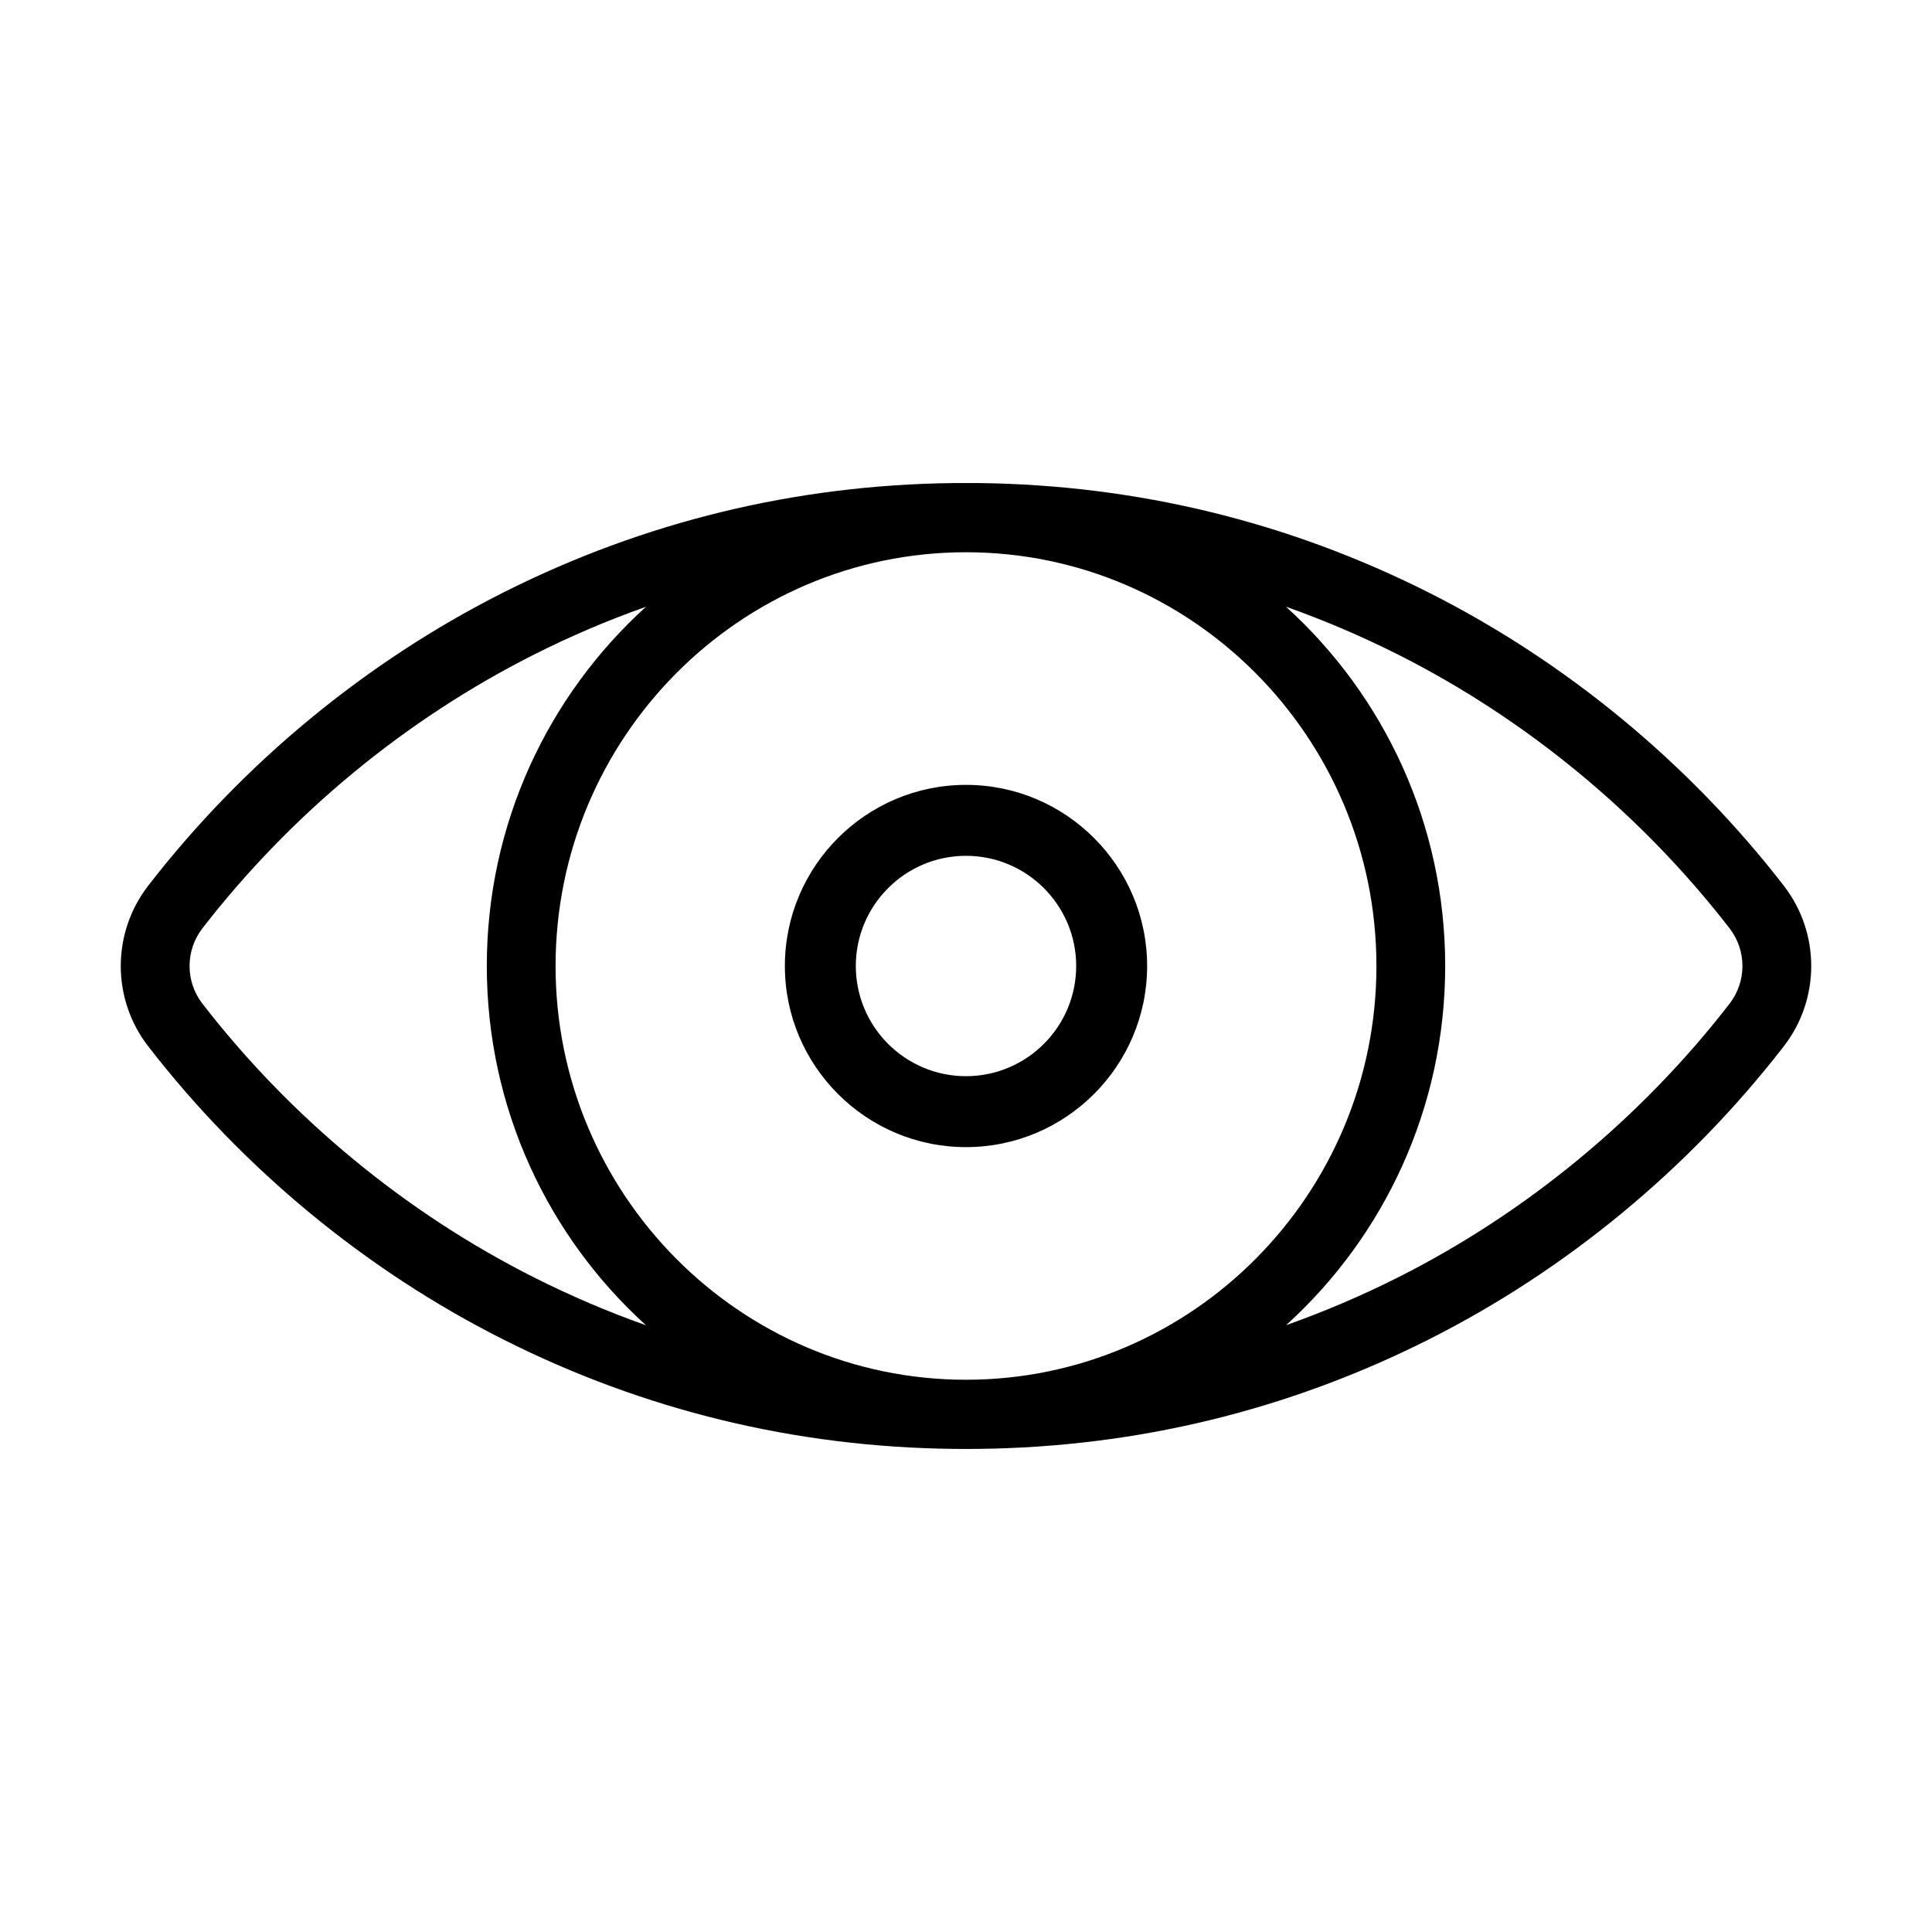 <svg width="32" height="32" viewBox="0 0 32 32" fill="none" xmlns="http://www.w3.org/2000/svg">
<path fill-rule="evenodd" clip-rule="evenodd" d="M15.784 8.001C15.855 8 16.145 8 16.216 8.001C18.829 8.033 21.333 8.641 23.66 9.812C25.939 10.96 27.974 12.64 29.546 14.671C30.151 15.454 30.151 16.546 29.546 17.329C27.974 19.36 25.939 21.041 23.66 22.188C21.333 23.359 18.829 23.967 16.216 23.998C16.145 24 15.855 24 15.784 23.998C13.17 23.967 10.667 23.359 8.34 22.188C6.061 21.041 4.025 19.36 2.454 17.329C1.849 16.547 1.849 15.454 2.454 14.671C4.026 12.64 6.061 10.96 8.34 9.812C10.667 8.641 13.171 8.033 15.784 8.001ZM16 9.147C12.252 9.147 9.202 12.221 9.202 16C9.202 19.779 12.252 22.853 16 22.853C19.748 22.853 22.798 19.779 22.798 16C22.798 12.221 19.748 9.147 16 9.147ZM10.7 10.05C10.071 10.272 9.454 10.535 8.849 10.84C6.721 11.911 4.82 13.48 3.352 15.377C3.069 15.744 3.069 16.256 3.352 16.623C4.82 18.52 6.721 20.089 8.849 21.16C9.454 21.465 10.071 21.728 10.7 21.951C9.082 20.485 8.063 18.36 8.063 16C8.063 13.64 9.082 11.515 10.7 10.05ZM21.3 10.049C22.918 11.515 23.937 13.639 23.937 16C23.937 18.359 22.919 20.483 21.302 21.949C21.93 21.726 22.547 21.464 23.151 21.16C25.279 20.089 27.18 18.52 28.648 16.623C28.931 16.256 28.931 15.744 28.648 15.377C27.18 13.48 25.279 11.911 23.151 10.839C22.546 10.535 21.929 10.272 21.3 10.049ZM16 13C17.654 13 19 14.346 19 16C19 17.654 17.654 19 16 19C14.346 19 13 17.654 13 16C13 14.346 14.346 13 16 13ZM16 14.175C14.993 14.175 14.175 14.993 14.175 16C14.175 17.007 14.993 17.825 16 17.825C17.006 17.825 17.825 17.007 17.825 16C17.825 14.993 17.006 14.175 16 14.175Z" fill="black"/>
</svg>
